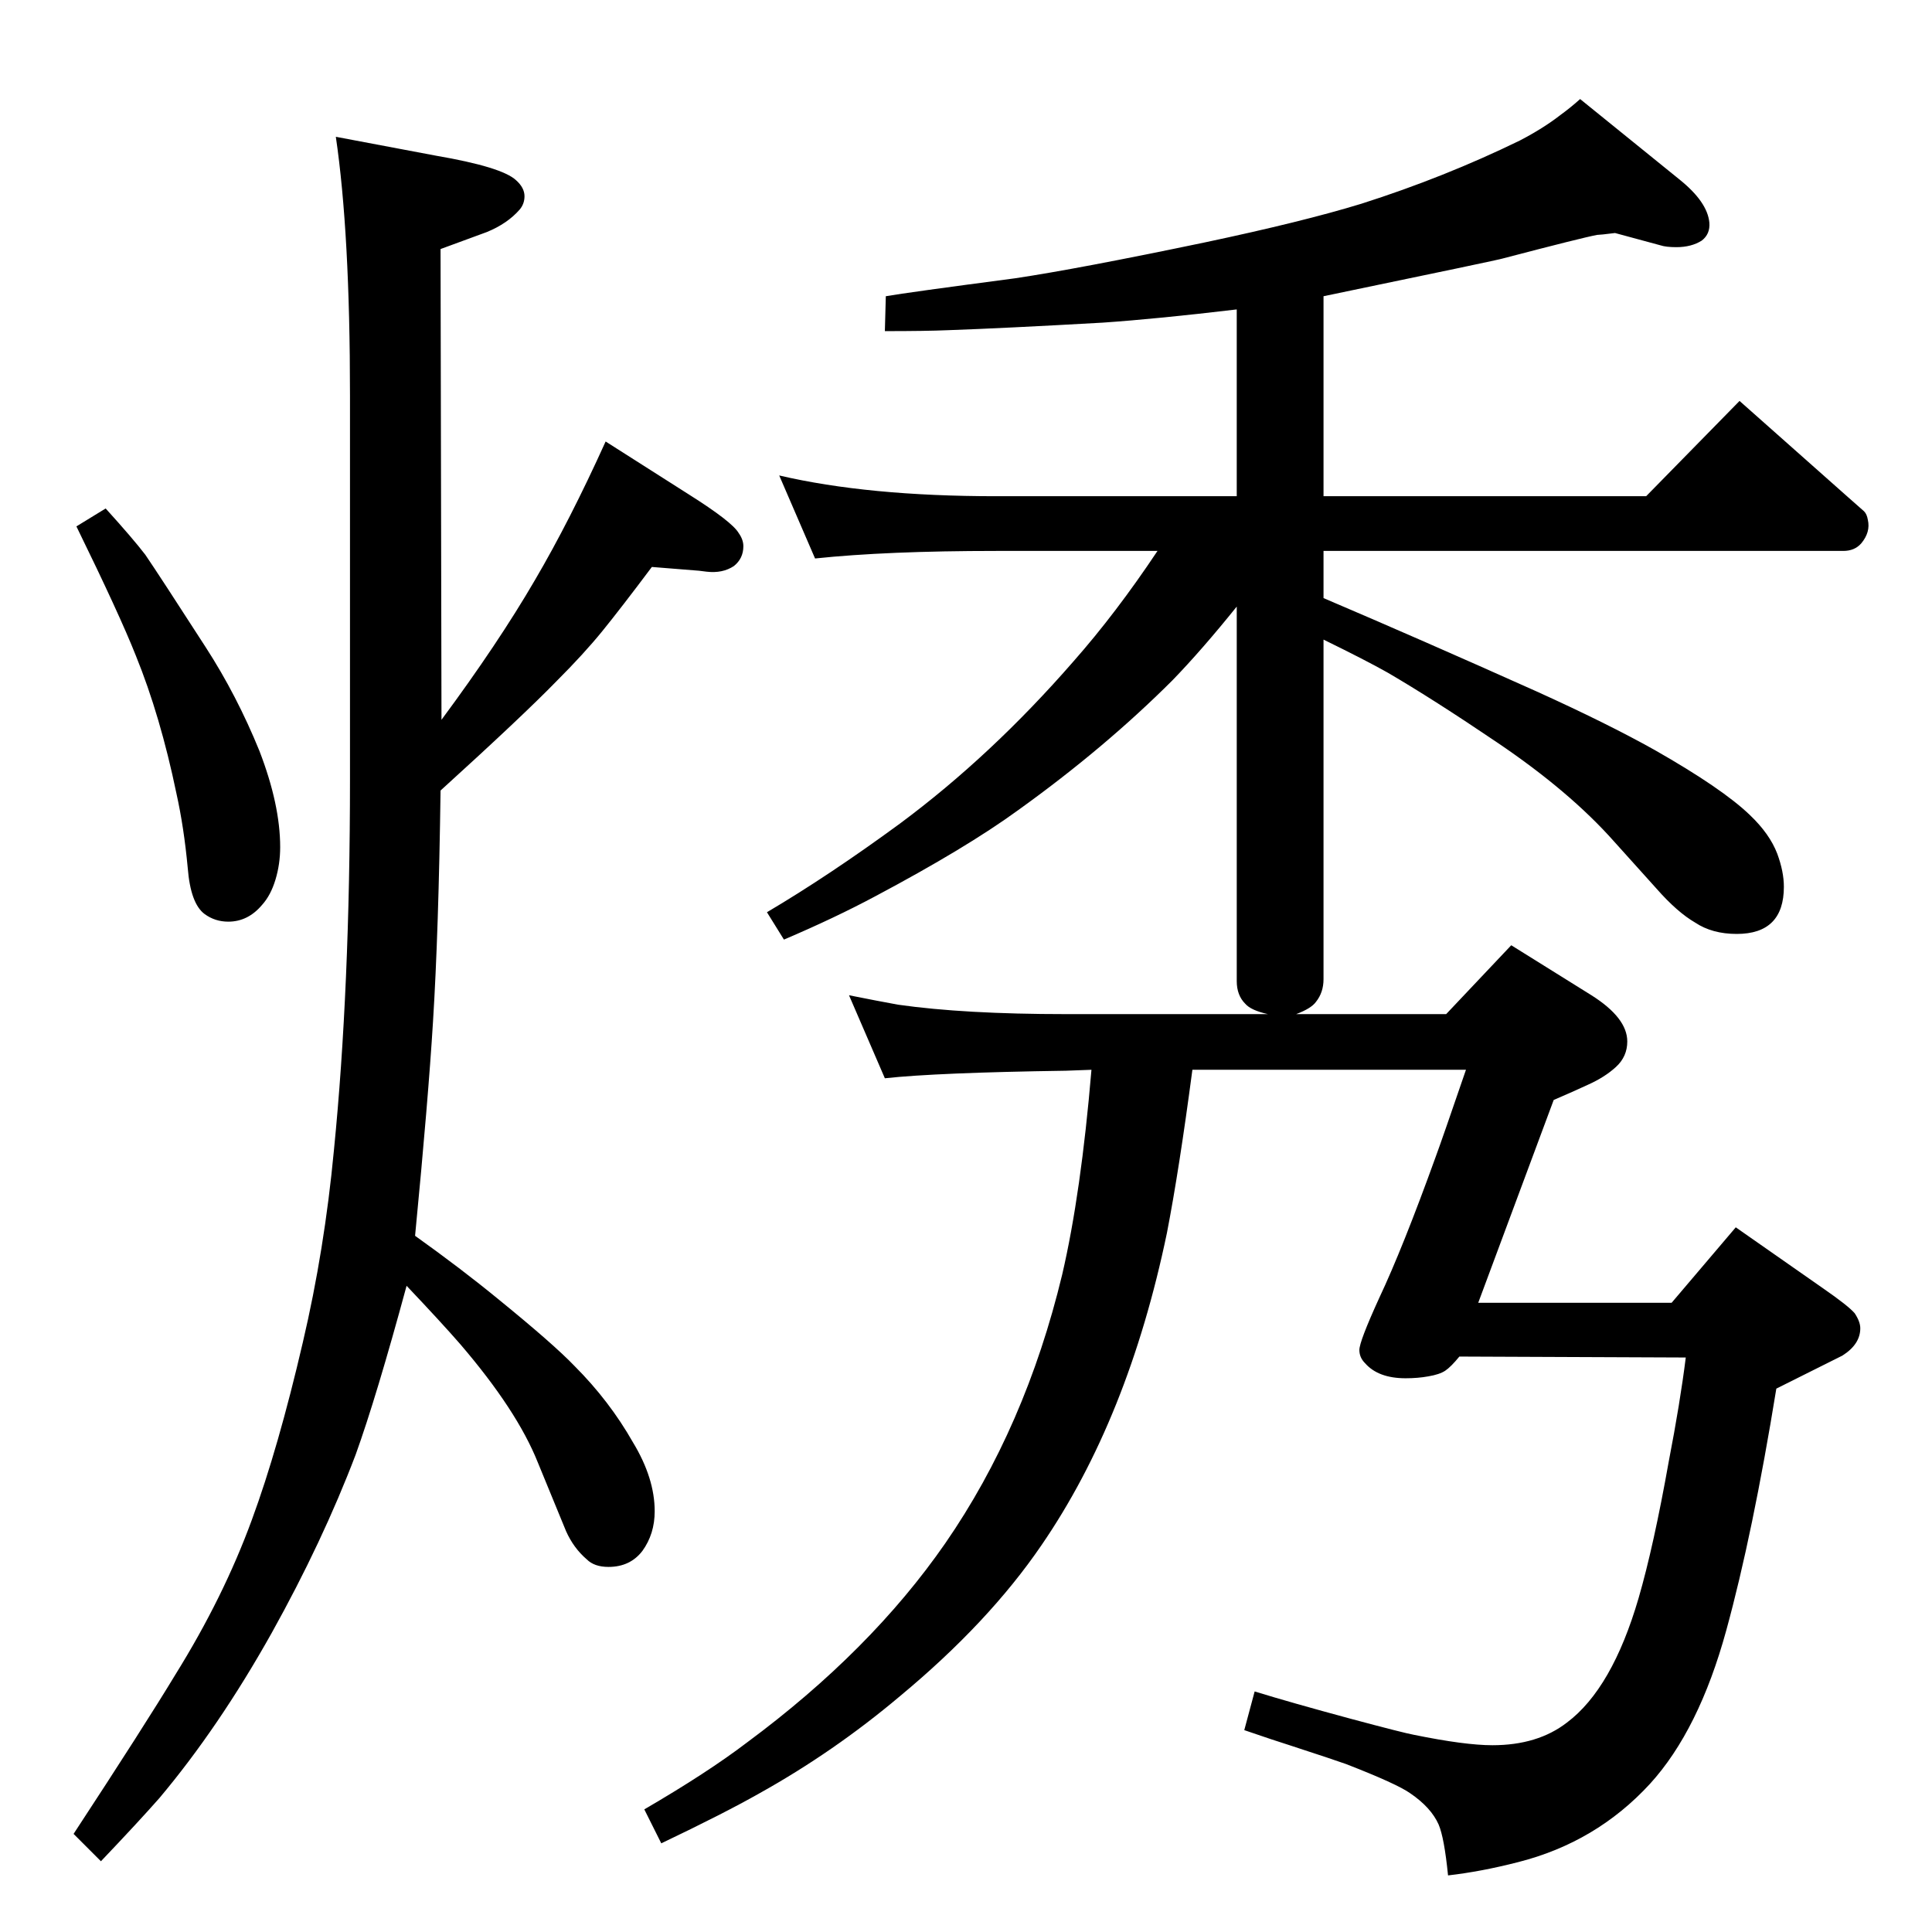 <?xml version="1.0" standalone="no"?>
<!DOCTYPE svg PUBLIC "-//W3C//DTD SVG 1.1//EN" "http://www.w3.org/Graphics/SVG/1.1/DTD/svg11.dtd" >
<svg xmlns="http://www.w3.org/2000/svg" xmlns:xlink="http://www.w3.org/1999/xlink" version="1.1" viewBox="0 -339 2048 2048">
  <g transform="matrix(1 0 0 -1 0 1709)">
   <path fill="currentColor"
d="M1344 973q-18 4 -24 11q-9 9 -9 24v397q-37 -46 -68 -78q-72 -72 -164 -138q-55 -40 -151 -91q-43 -23 -97 -46l-18 29q66 39 141 94q97 72 184 172q45 51 89 117h-171q-116 0 -192 -8l-38 88q94 -22 230 -22h255v198q-84 -10 -142 -14q-106 -6 -164 -8q-23 -1 -67 -1
l1 37q23 4 137 19q67 10 201 38q104 22 166 41q88 28 168 67q25 13 43 27q11 8 21 17l105 -85q30 -24 32 -46q1 -12 -8 -19q-11 -7 -27 -7q-11 0 -17 2l-48 13q-16 -2 -19 -2q-16 -3 -100 -25q-2 -1 -190 -40v-212h342l99 101l115 -102l17 -15q3 -3 4 -9q3 -13 -7 -25
q-7 -8 -19 -8h-551v-50q101 -43 226 -99q75 -34 125 -62q72 -41 101 -69q21 -20 29 -41q7 -19 7 -35q0 -50 -50 -50q-26 0 -44 12q-19 11 -41 36l-45 50q-47 53 -124 105q-68 46 -116 74q-23 13 -68 35v-360q0 -14 -8 -24q-5 -7 -21 -13h159l69 73l85 -53q38 -24 38 -49
q0 -16 -12 -27t-30 -19q-15 -7 -36 -16l-80 -215h205l68 80l93 -65q26 -18 33 -26q6 -9 6 -16q0 -17 -19 -29l-70 -35q-25 -154 -53 -256q-29 -106 -81 -163q-57 -62 -140 -83q-39 -10 -74 -14q-4 40 -10 54q-8 18 -30 33q-14 10 -68 31q-11 4 -60 20q-16 5 -48 16l11 41
q39 -12 102 -29q56 -15 67 -17q54 -11 83 -11q48 0 79 24q48 36 76 132q16 55 32 145q12 62 18 110l-240 1q-9 -11 -15 -15t-18 -6q-11 -2 -24 -2q-29 0 -43 16q-6 6 -6 14q0 9 21 55q25 53 60 150q7 19 32 92h-290q-14 -106 -27 -173q-41 -197 -133 -331q-56 -82 -150 -160
q-70 -59 -149 -103q-37 -21 -104 -53l-18 36q67 39 109 71q131 97 210 211q85 123 124 285q20 86 31 217l-27 -1q-137 -2 -192 -8l-38 88q30 -6 52 -10q70 -10 178 -10h214zM112 1509q29 -32 42 -49q15 -22 64 -98q33 -51 57 -110q22 -57 22 -102q0 -18 -5 -34.5t-14 -26.5
q-15 -18 -36 -18q-14 0 -25 8q-15 11 -18 49q-4 43 -12 79q-17 82 -43 146q-17 43 -63 137zM691 1447q-33 -44 -52.5 -68t-48.5 -53q-36 -37 -123 -116q-2 -149 -8 -245q-5 -82 -19 -227q49 -35 88 -67q59 -48 81 -71q37 -37 62 -81q23 -38 23 -73q0 -24 -13 -42
q-13 -17 -36 -17q-15 0 -23 8q-14 12 -22 30l-30 73q-22 55 -82 125q-20 23 -57 62q-32 -118 -54 -179q-35 -92 -89 -189q-56 -100 -119 -175q-22 -25 -62 -67l-29 29q76 116 108 169q51 82 81 164q28 76 54 188q23 98 33 204q17 171 17 393v407q0 172 -15 274l106 -20
q70 -12 85 -26q9 -8 9 -17q0 -8 -5 -14q-13 -15 -35 -24l-49 -18l1 -499q60 81 99 148q37 63 75 147l88 -56q46 -29 53 -41q5 -7 5 -14q0 -13 -10 -21q-12 -8 -29 -6l-8 1z" />
  </g>

</svg>
